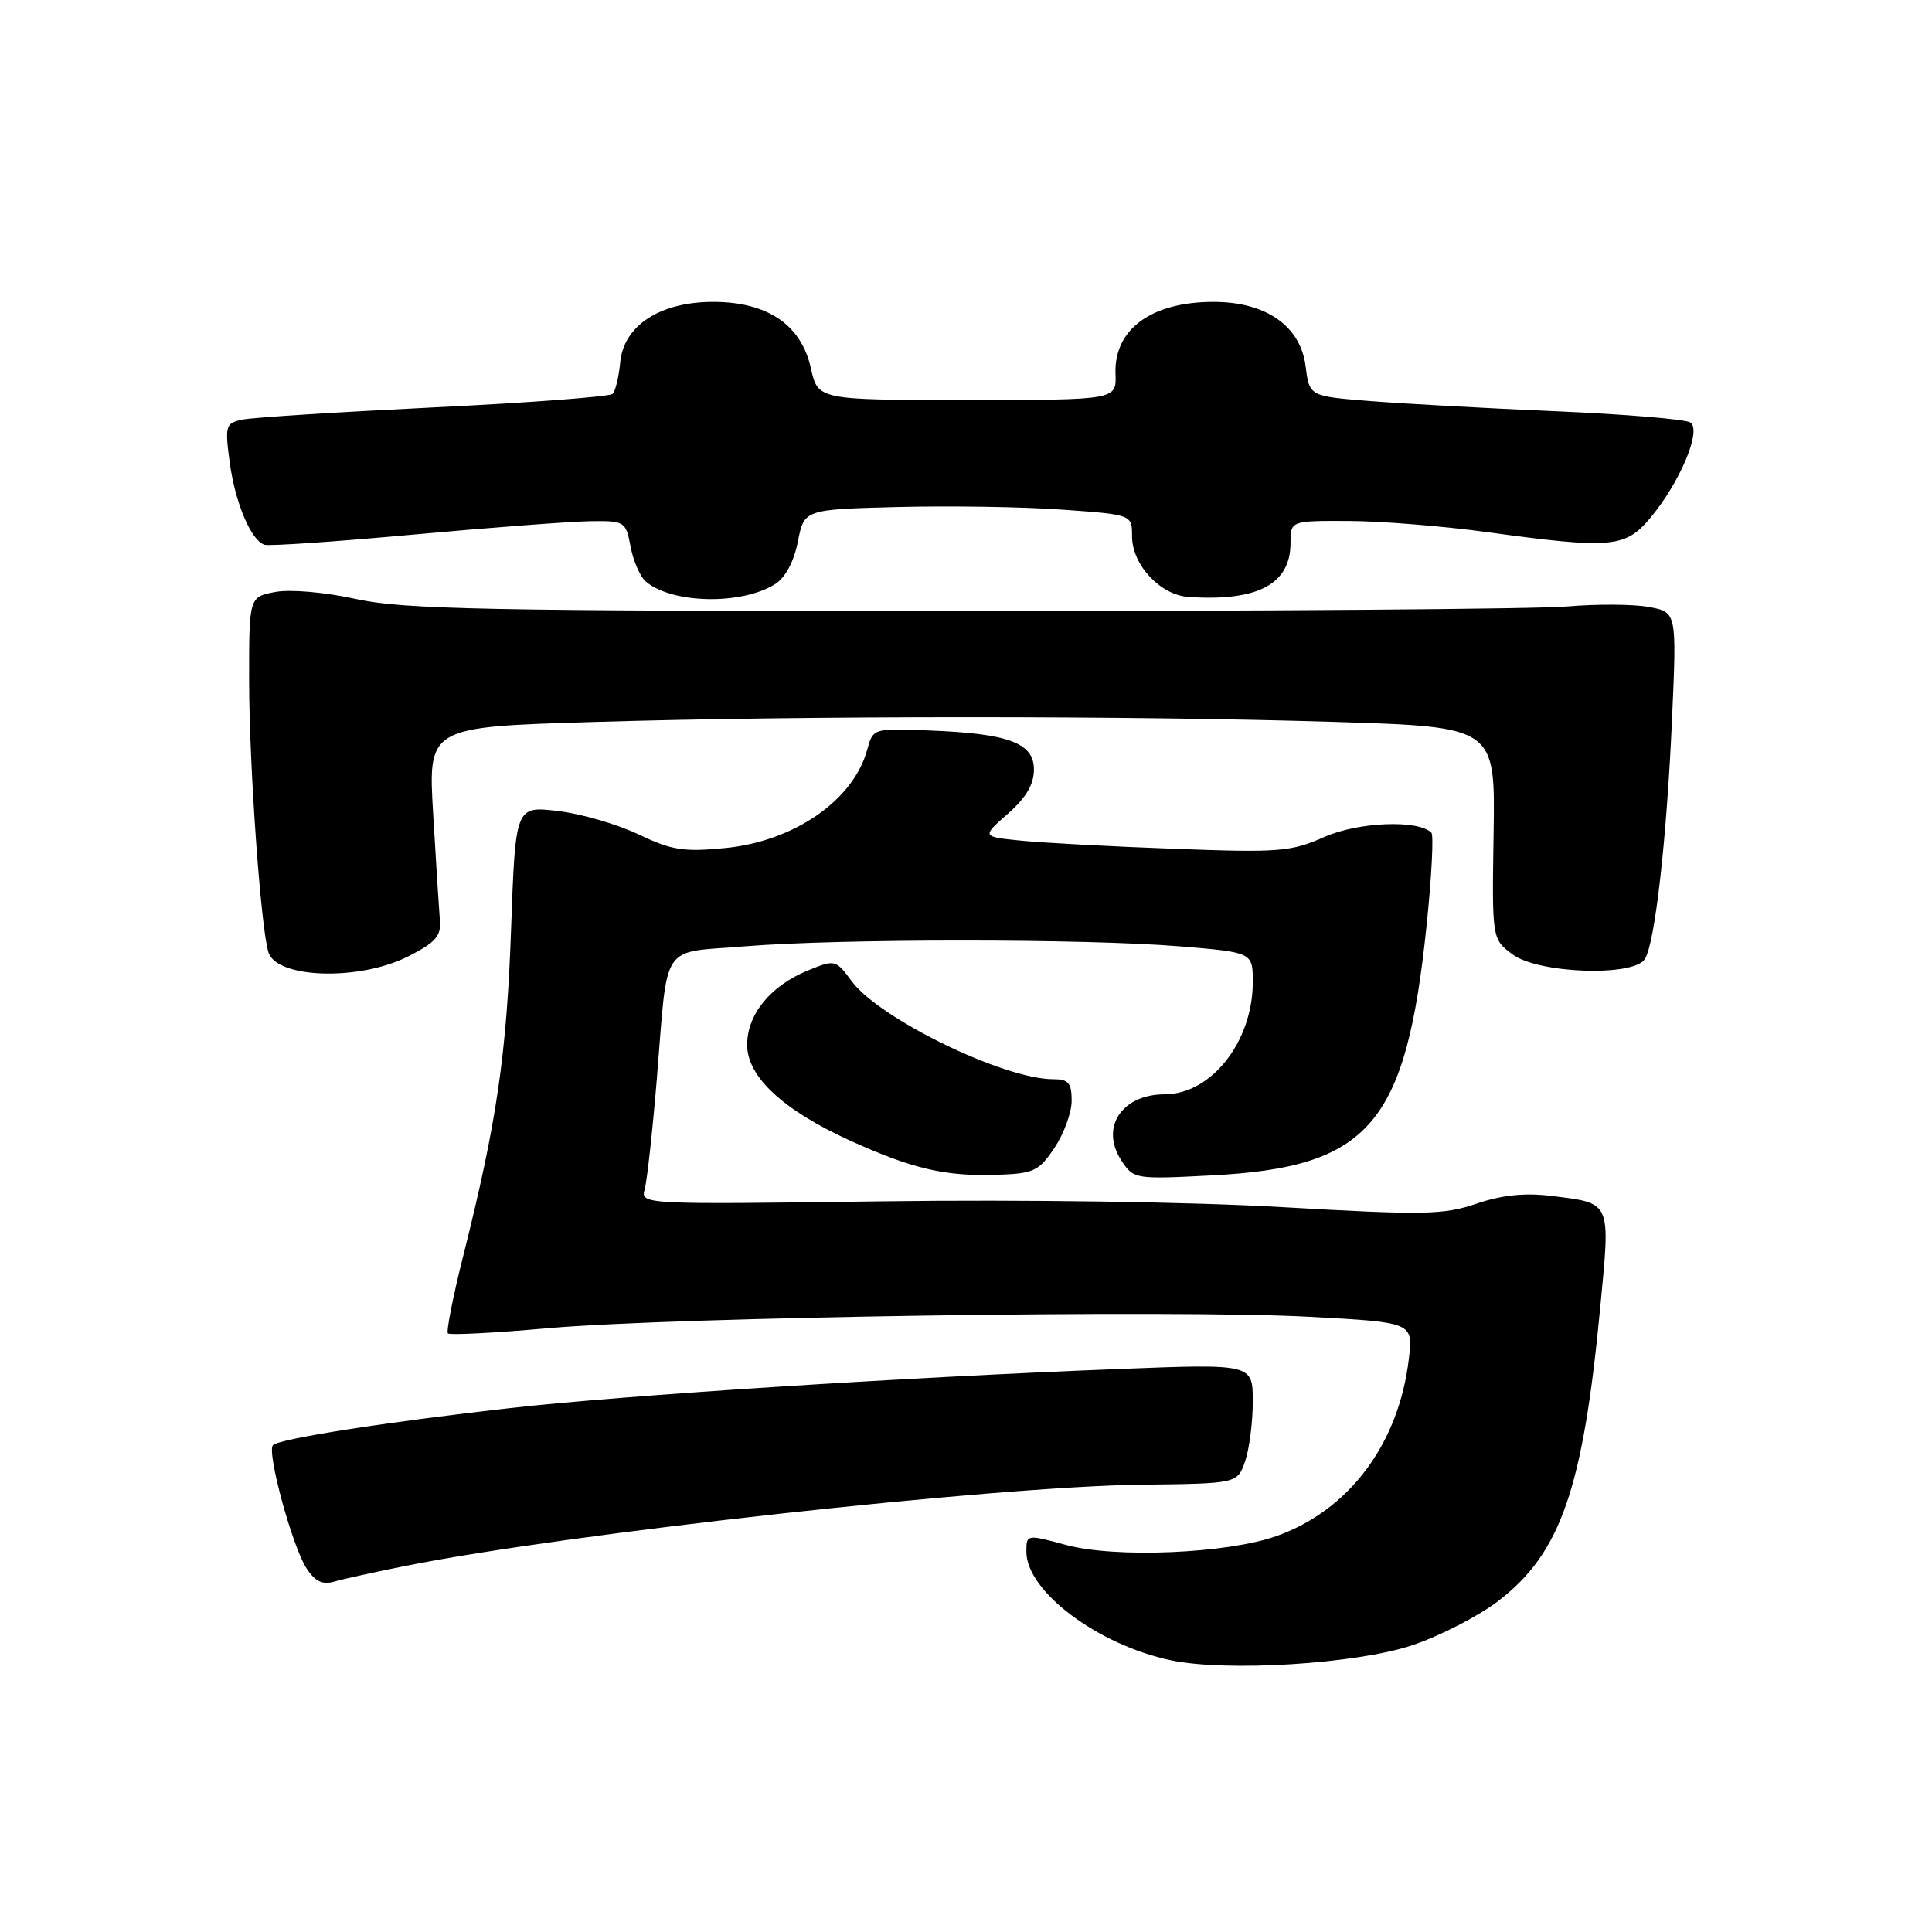 <?xml version="1.0" encoding="UTF-8" standalone="no"?>
<!DOCTYPE svg PUBLIC "-//W3C//DTD SVG 1.1//EN" "http://www.w3.org/Graphics/SVG/1.1/DTD/svg11.dtd" >
<svg xmlns="http://www.w3.org/2000/svg" xmlns:xlink="http://www.w3.org/1999/xlink" version="1.1" viewBox="0 0 256 256">
 <g >
 <path fill="currentColor"
d=" M 187.11 218.01 C 190.74 216.80 195.87 214.17 198.50 212.16 C 206.81 205.81 209.76 197.30 212.05 173.13 C 213.39 159.03 213.58 159.46 205.51 158.46 C 202.05 158.03 199.00 158.35 195.65 159.49 C 191.29 160.98 188.72 161.03 169.89 159.95 C 157.77 159.25 135.48 158.93 116.92 159.18 C 84.96 159.61 84.87 159.60 85.43 157.56 C 85.74 156.42 86.46 149.88 87.03 143.00 C 88.54 124.54 87.36 126.32 98.75 125.39 C 111.30 124.37 143.70 124.37 156.25 125.39 C 166.00 126.19 166.00 126.19 166.00 130.13 C 166.00 138.00 160.52 144.99 154.33 145.00 C 148.62 145.01 145.73 149.42 148.59 153.77 C 150.20 156.24 150.39 156.27 160.46 155.75 C 181.48 154.68 186.30 149.08 189.04 122.54 C 189.70 116.14 189.98 110.65 189.67 110.34 C 187.92 108.59 180.00 108.91 175.49 110.90 C 171.05 112.87 169.50 112.99 155.59 112.47 C 147.29 112.17 138.16 111.68 135.29 111.39 C 130.08 110.87 130.08 110.87 133.54 107.83 C 135.95 105.71 137.00 103.94 137.00 101.97 C 137.00 98.44 133.68 97.20 123.09 96.79 C 115.68 96.50 115.68 96.50 114.89 99.40 C 113.06 106.05 105.21 111.48 96.10 112.37 C 90.58 112.91 89.00 112.66 84.60 110.56 C 81.80 109.22 76.98 107.82 73.90 107.46 C 68.30 106.81 68.30 106.81 67.72 123.15 C 67.13 139.79 65.81 148.76 61.39 166.37 C 60.02 171.80 59.11 176.44 59.35 176.68 C 59.60 176.93 65.58 176.62 72.65 175.99 C 89.31 174.52 155.62 173.52 173.43 174.48 C 187.25 175.22 187.25 175.22 186.68 180.05 C 185.35 191.32 178.78 200.11 169.13 203.54 C 162.58 205.86 147.80 206.49 141.25 204.71 C 136.02 203.30 136.00 203.30 136.00 205.61 C 136.00 210.85 145.44 217.94 155.13 219.99 C 162.52 221.55 179.65 220.49 187.11 218.01 Z  M 53.89 207.46 C 75.28 203.19 131.80 196.96 151.23 196.73 C 163.95 196.58 163.95 196.58 164.98 193.64 C 165.54 192.02 166.00 188.45 166.00 185.71 C 166.00 180.71 166.00 180.71 148.25 181.40 C 119.40 182.52 82.51 184.89 67.59 186.58 C 51.09 188.44 37.02 190.64 36.17 191.49 C 35.31 192.35 38.74 204.96 40.62 207.82 C 41.76 209.57 42.74 210.02 44.33 209.56 C 45.53 209.21 49.82 208.27 53.89 207.46 Z  M 139.72 152.10 C 140.97 150.23 142.00 147.42 142.00 145.85 C 142.00 143.49 141.58 143.00 139.55 143.00 C 132.99 143.00 116.53 134.99 112.85 130.01 C 110.74 127.15 110.63 127.13 107.10 128.57 C 102.11 130.60 99.00 134.39 99.00 138.45 C 99.00 142.69 103.79 147.12 112.74 151.18 C 120.86 154.86 125.22 155.88 131.97 155.67 C 136.98 155.51 137.62 155.22 139.72 152.10 Z  M 54.04 126.75 C 57.68 124.91 58.46 124.04 58.29 122.00 C 58.18 120.62 57.77 114.29 57.40 107.91 C 56.71 96.33 56.71 96.33 78.61 95.67 C 106.65 94.82 149.80 94.82 176.90 95.66 C 198.13 96.32 198.13 96.32 197.91 110.37 C 197.69 124.43 197.69 124.43 200.42 126.46 C 203.83 129.01 216.49 129.45 217.96 127.07 C 219.30 124.90 220.85 111.18 221.55 95.31 C 222.18 81.12 222.18 81.12 218.50 80.43 C 216.48 80.05 211.60 80.02 207.66 80.36 C 203.72 80.70 167.65 80.98 127.50 80.97 C 64.55 80.97 53.50 80.75 47.22 79.38 C 43.05 78.46 38.47 78.07 36.47 78.44 C 33.00 79.09 33.00 79.09 33.01 90.30 C 33.02 101.40 34.55 122.94 35.57 126.19 C 36.66 129.66 47.59 130.00 54.04 126.75 Z  M 102.69 77.41 C 104.06 76.55 105.19 74.44 105.72 71.77 C 106.56 67.50 106.56 67.50 119.03 67.18 C 125.89 67.01 135.66 67.16 140.75 67.53 C 150.00 68.19 150.00 68.19 150.00 71.04 C 150.00 74.84 153.73 78.85 157.50 79.10 C 166.64 79.71 171.00 77.41 171.00 71.96 C 171.00 69.00 171.00 69.00 178.75 69.03 C 183.01 69.05 191.22 69.71 197.00 70.50 C 213.37 72.74 215.33 72.58 218.57 68.75 C 222.58 64.01 225.55 56.96 223.96 55.97 C 223.27 55.55 215.23 54.88 206.10 54.49 C 196.97 54.10 185.90 53.49 181.50 53.14 C 173.50 52.50 173.50 52.50 173.00 48.53 C 172.33 43.20 167.76 40.00 160.80 40.00 C 152.54 40.00 147.59 43.64 147.81 49.55 C 147.94 53.00 147.94 53.00 128.16 53.00 C 108.38 53.00 108.38 53.00 107.44 48.77 C 106.16 43.03 101.69 40.00 94.50 40.00 C 87.45 40.00 82.63 43.14 82.18 48.03 C 82.00 49.94 81.55 51.81 81.18 52.19 C 80.81 52.56 70.15 53.37 57.50 53.98 C 44.85 54.60 33.43 55.32 32.13 55.60 C 29.89 56.07 29.79 56.39 30.43 61.21 C 31.15 66.60 33.24 71.58 35.04 72.18 C 35.63 72.38 44.53 71.77 54.81 70.83 C 65.09 69.89 75.62 69.10 78.20 69.06 C 82.80 69.00 82.92 69.08 83.56 72.46 C 83.92 74.37 84.84 76.45 85.61 77.09 C 89.13 80.01 98.25 80.18 102.69 77.41 Z "/>
</g>
</svg>